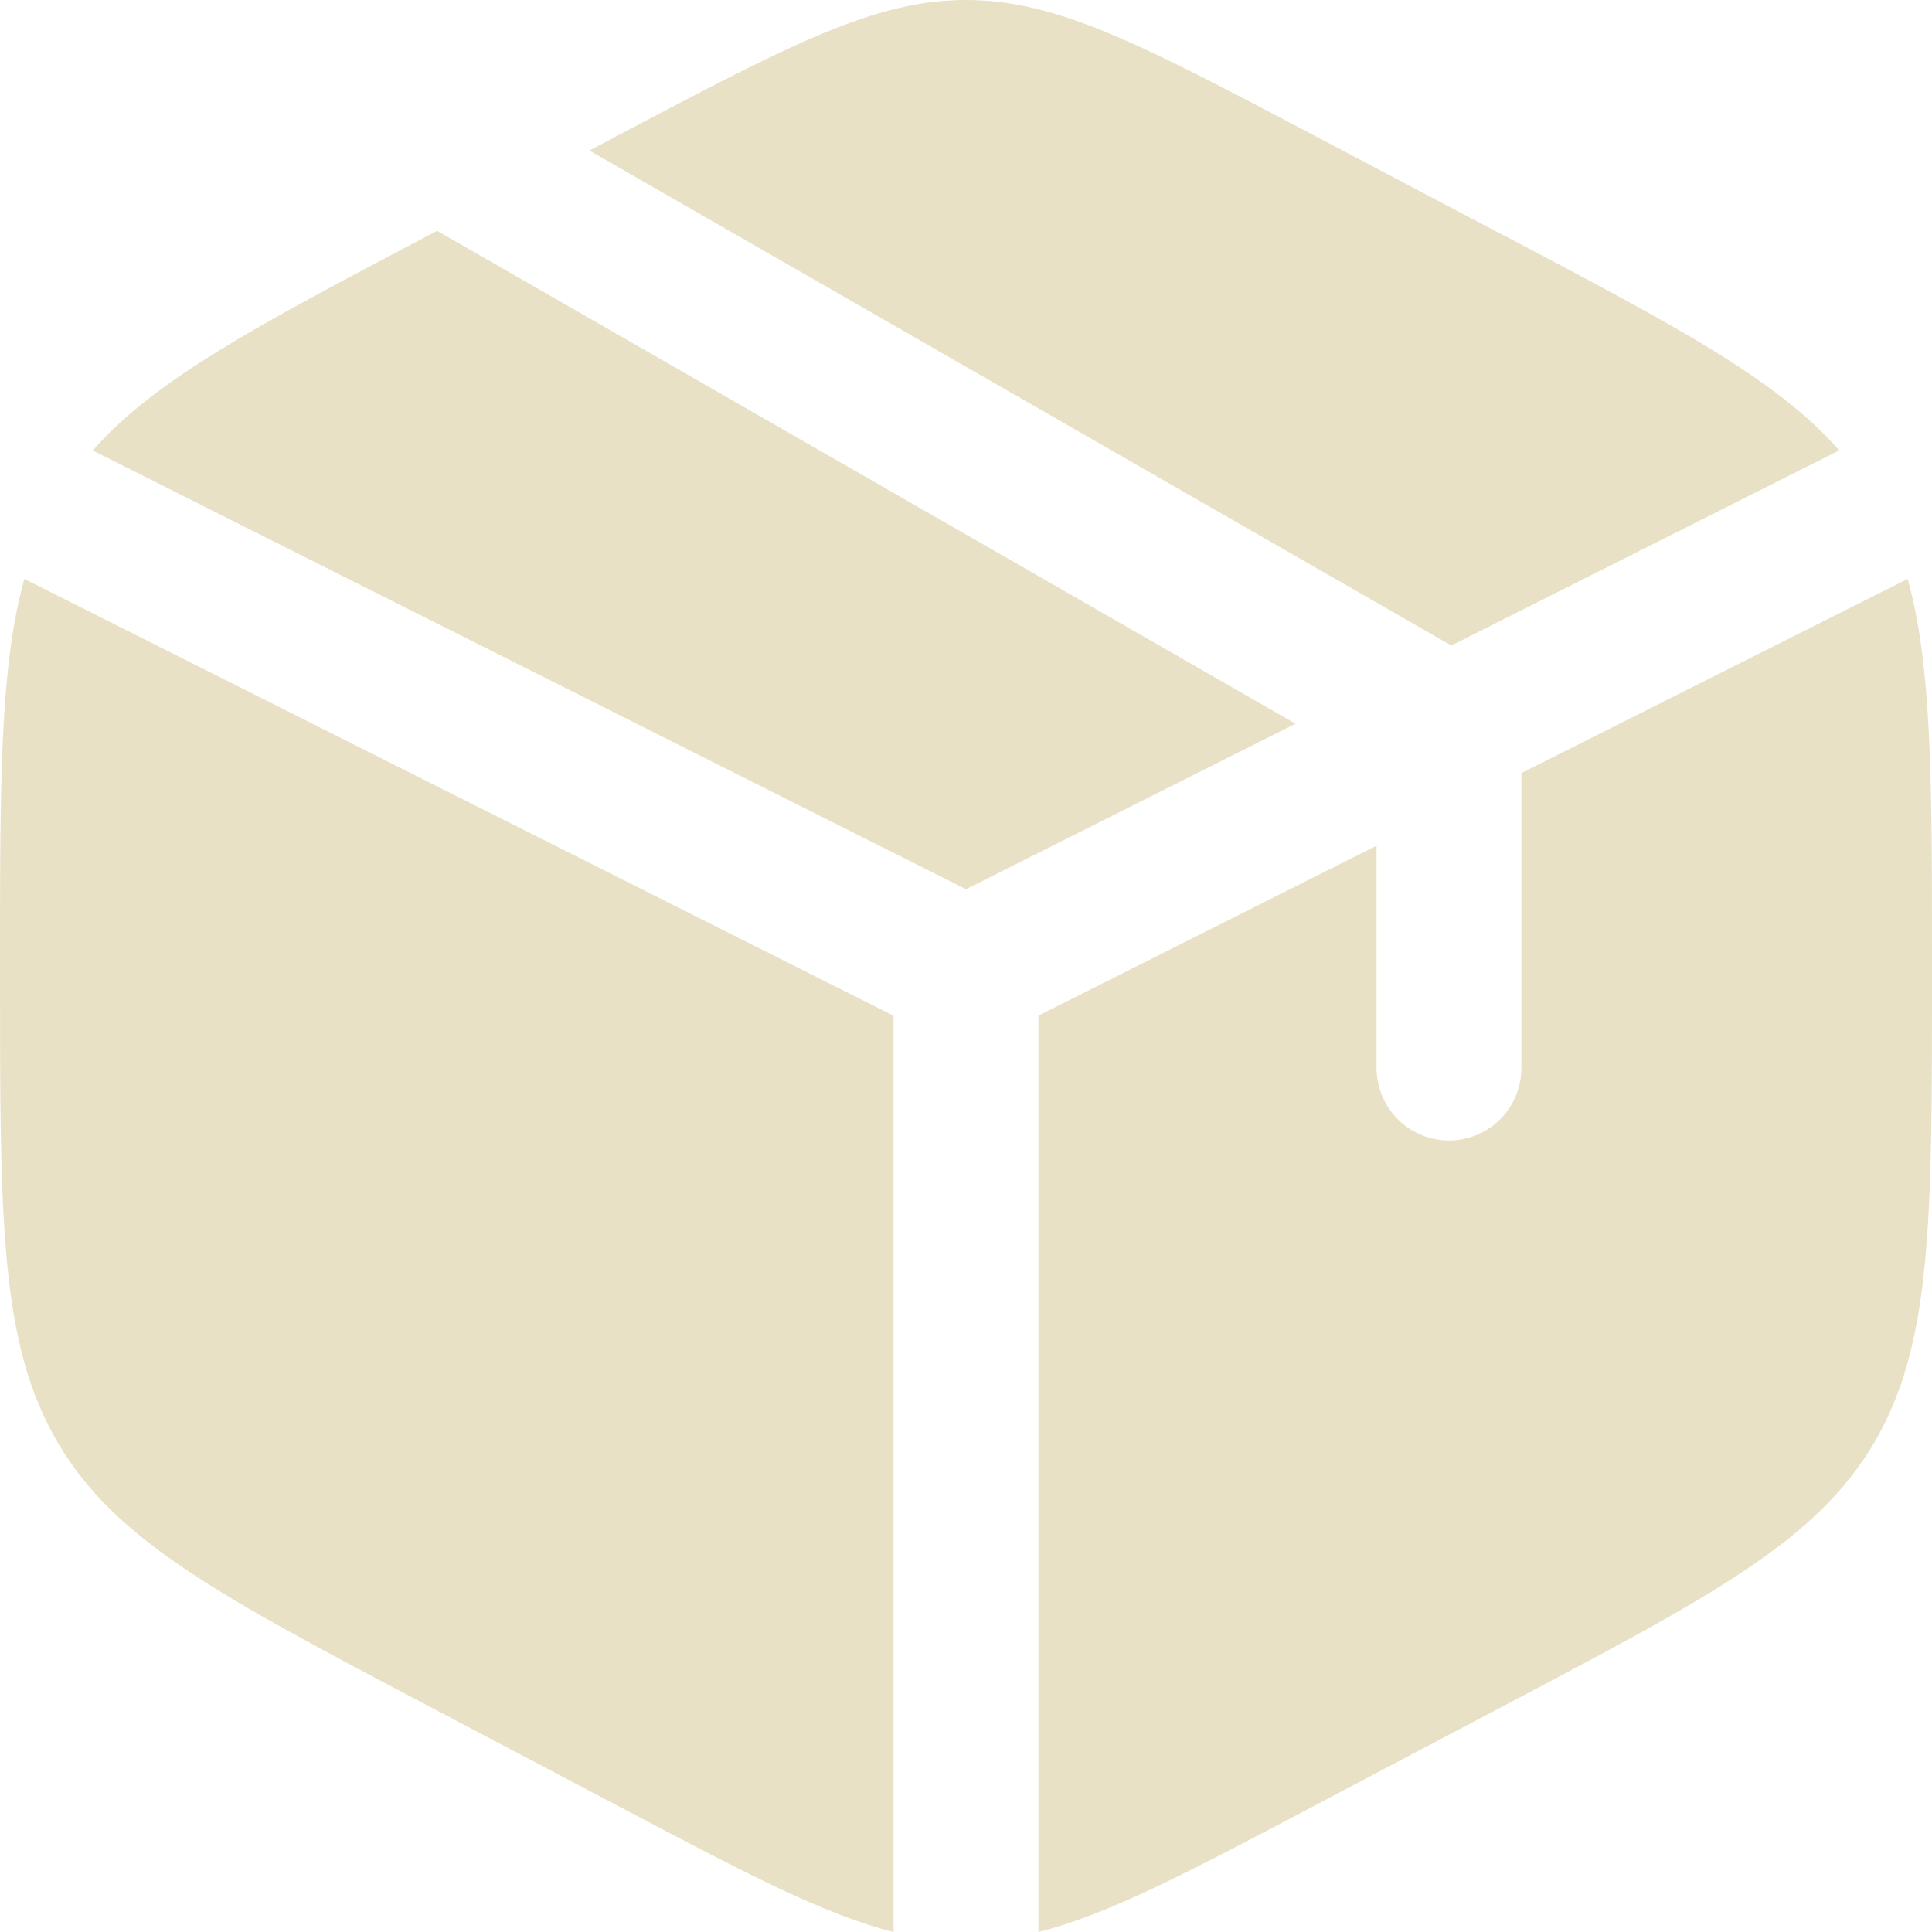 <svg width="34" height="34" viewBox="0 0 34 34" fill="none" xmlns="http://www.w3.org/2000/svg">
<path d="M26.483 4.154L23.083 2.361C20.097 0.787 18.605 0 17 0C15.395 0 13.903 0.786 10.917 2.361L10.372 2.649L25.541 11.36L32.368 7.926C31.27 6.676 29.498 5.741 26.483 4.151V4.154ZM33.572 10.188L26.775 13.604V18.79C26.775 19.13 26.641 19.456 26.402 19.696C26.163 19.936 25.838 20.071 25.5 20.071C25.162 20.071 24.837 19.936 24.598 19.696C24.359 19.456 24.225 19.13 24.225 18.79V14.883L18.275 17.873V34C19.496 33.694 20.884 32.963 23.083 31.803L26.483 30.01C30.139 28.081 31.968 27.118 32.985 25.384C34 23.652 34 21.494 34 17.184V16.985C34 13.751 34 11.729 33.572 10.188ZM15.725 34V17.875L0.428 10.188C1.51992e-07 11.729 0 13.751 0 16.981V17.181C0 21.494 -2.02656e-07 23.652 1.015 25.384C2.031 27.118 3.861 28.083 7.517 30.011L10.917 31.803C13.116 32.963 14.504 33.694 15.725 34ZM1.632 7.928L17 15.649L22.799 12.736L7.692 4.062L7.517 4.154C4.503 5.743 2.73 6.677 1.632 7.929V7.928Z" fill="#E8E1C5"/>
</svg>
